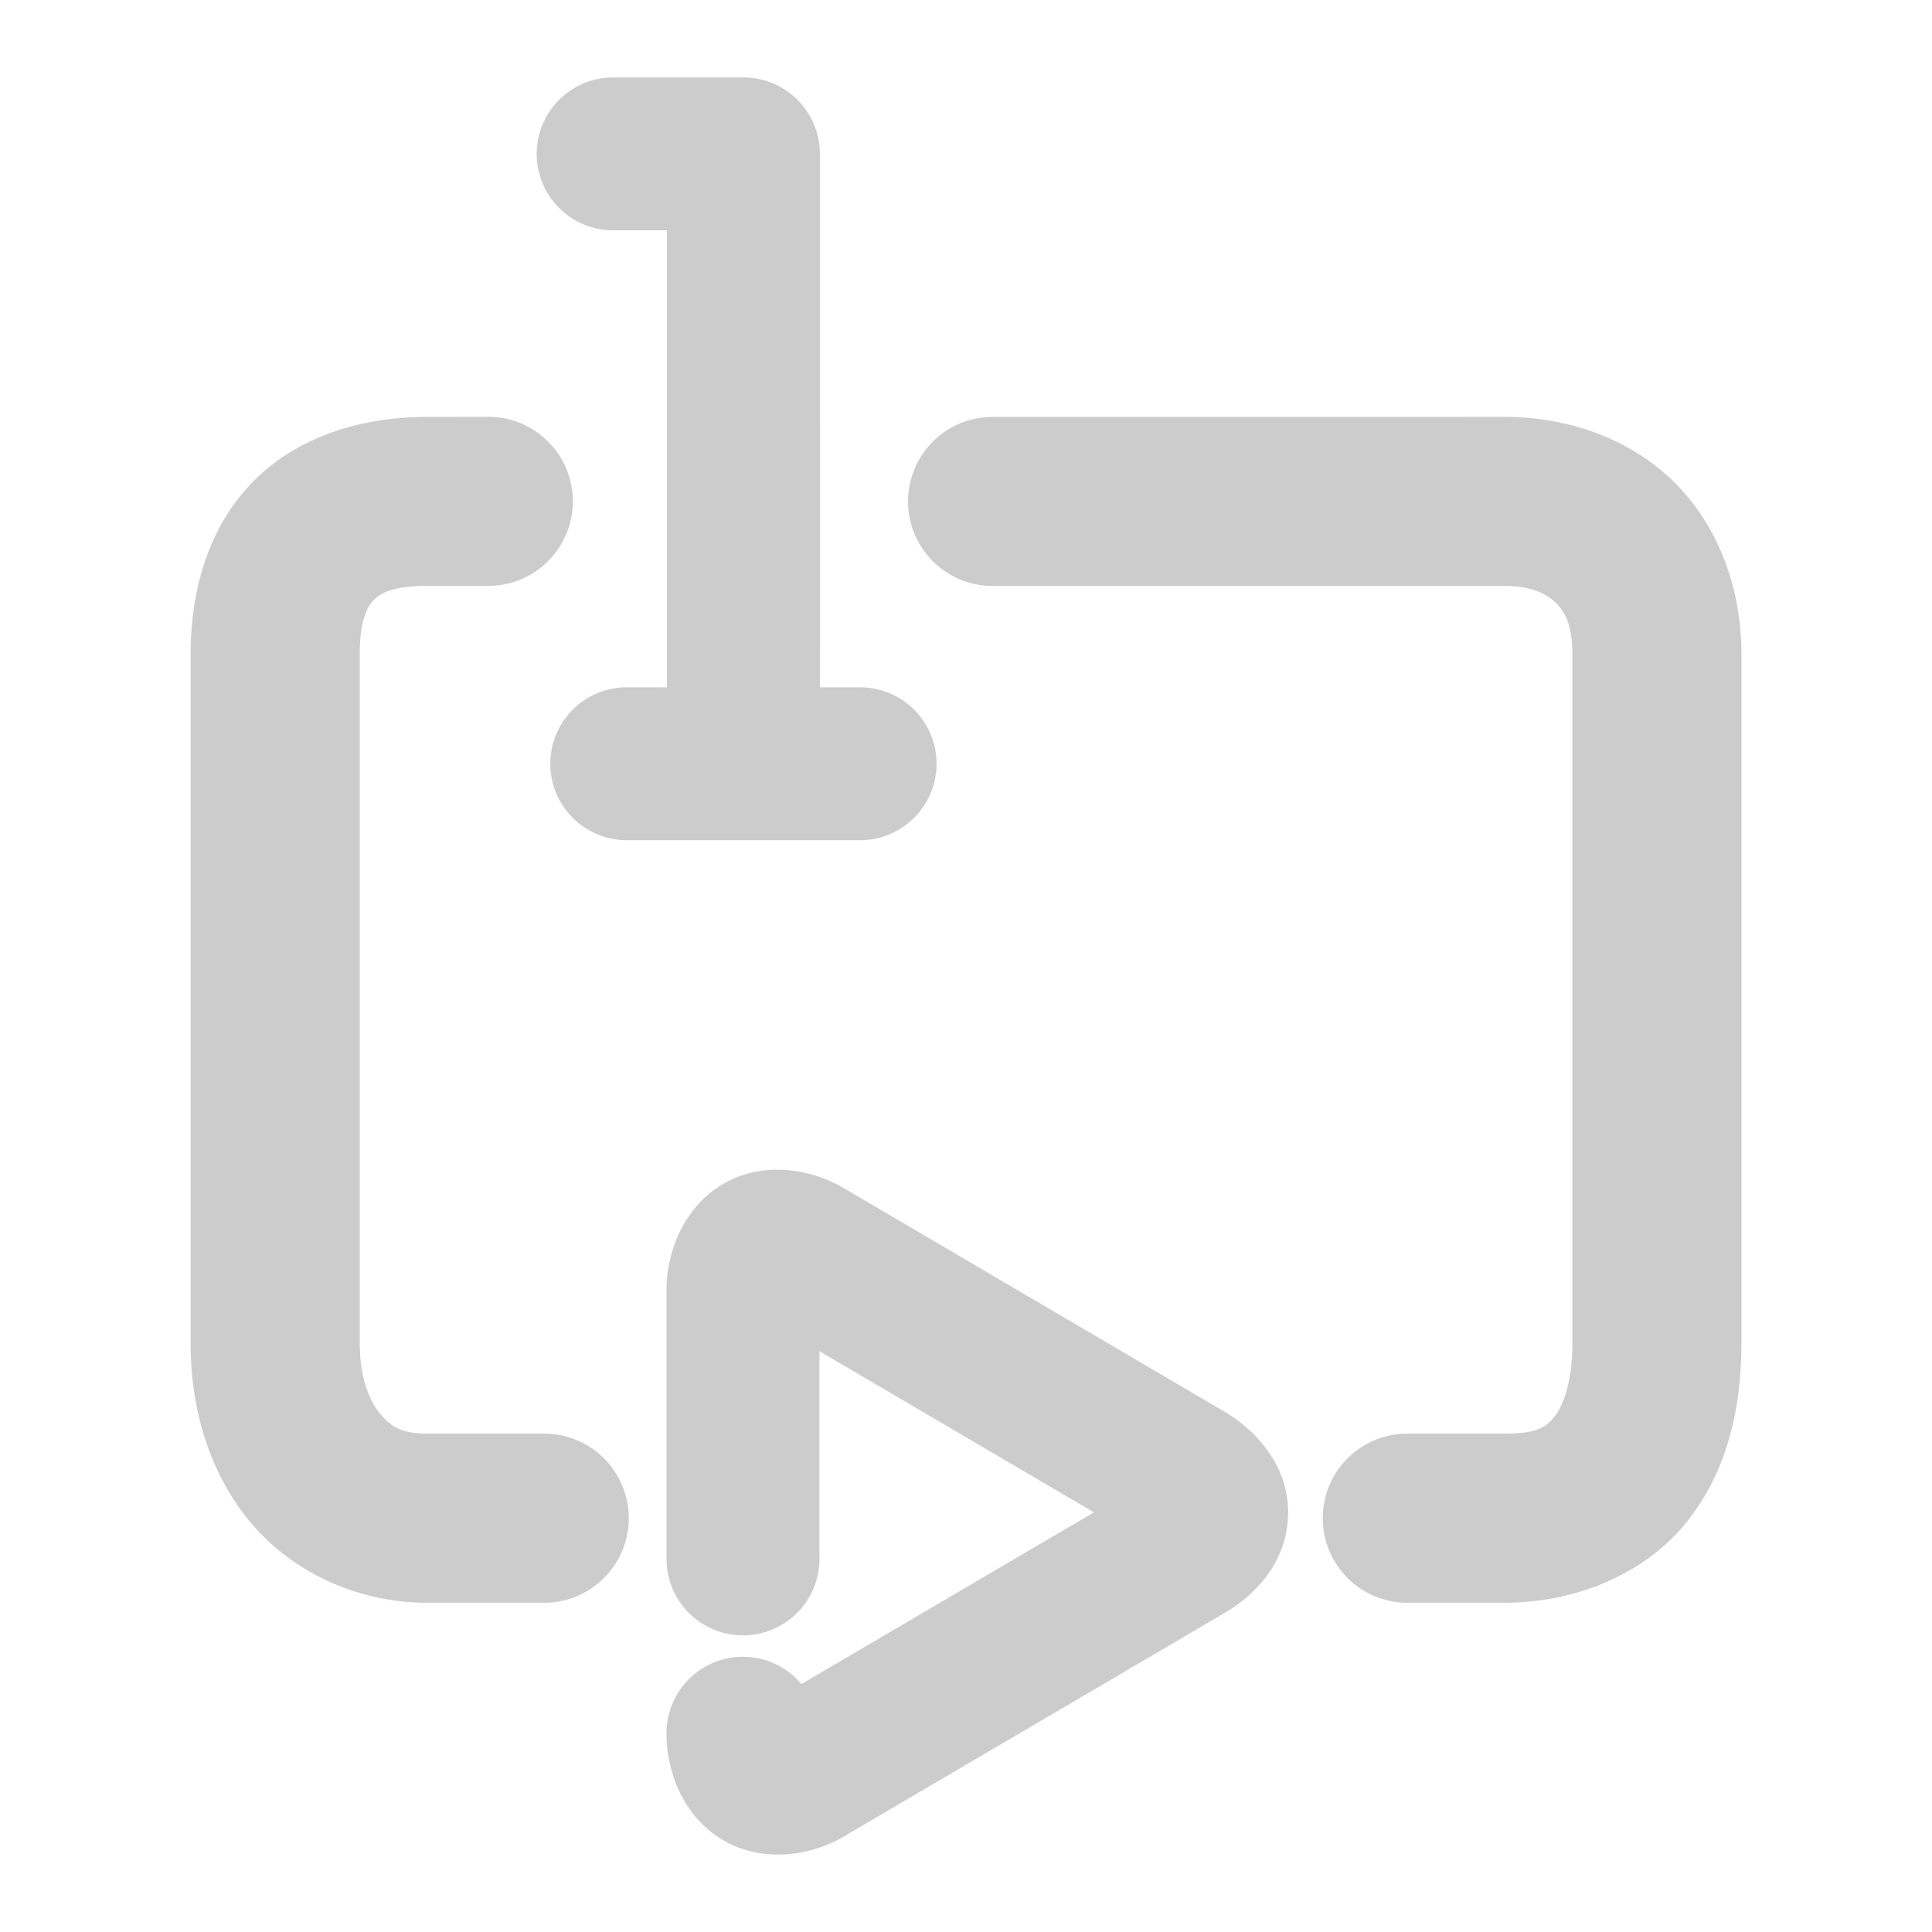 <svg xmlns="http://www.w3.org/2000/svg" width="48" height="48">
	<path d="m 15.234,1.924 a 1.9,1.9 0 0 0 -1.9,1.9 1.9,1.9 0 0 0 1.9,1.898 h 1.336 V 17.076 h -1 a 1.9,1.9 0 0 0 -1.898,1.9 1.9,1.9 0 0 0 1.898,1.898 h 5.801 a 1.9,1.9 0 0 0 1.898,-1.898 1.9,1.9 0 0 0 -1.898,-1.9 h -1 V 3.824 A 1.9,1.9 0 0 0 20.367,3.709 1.9,1.9 0 0 0 18.471,1.924 Z m -4.621,8.434 c -1.645,0 -3.24,0.492 -4.342,1.625 -1.102,1.133 -1.535,2.696 -1.535,4.266 v 17.123 c 0,1.664 0.477,3.257 1.512,4.479 1.035,1.222 2.653,1.969 4.365,1.969 h 2.908 a 2.1,2.1 0 0 0 2.1,-2.1 2.1,2.1 0 0 0 -2.1,-2.102 h -2.908 c -0.62,0 -0.89,-0.163 -1.16,-0.482 C 9.182,34.815 8.938,34.234 8.938,33.371 V 16.248 c 0,-0.846 0.191,-1.178 0.346,-1.338 0.155,-0.159 0.447,-0.354 1.33,-0.354 h 1.518 a 2.1,2.1 0 0 0 2.1,-2.1 2.1,2.1 0 0 0 -2.1,-2.1 z m 14.047,0 a 2.1,2.1 0 0 0 -2.1,2.1 2.1,2.1 0 0 0 2.1,2.1 H 37.369 c 0.668,0 1.038,0.184 1.27,0.406 0.231,0.223 0.426,0.544 0.426,1.285 v 17.123 c 0,0.972 -0.233,1.561 -0.441,1.818 -0.208,0.257 -0.404,0.428 -1.254,0.428 h -2.406 a 2.1,2.1 0 0 0 -2.1,2.102 2.1,2.1 0 0 0 2.1,2.1 h 2.406 c 1.79,0 3.49,-0.716 4.52,-1.988 1.03,-1.273 1.375,-2.858 1.375,-4.459 V 16.248 c 0,-1.663 -0.597,-3.236 -1.711,-4.309 -1.113,-1.072 -2.638,-1.582 -4.184,-1.582 z M 19.188,29.064 c -0.4,0.017 -0.804,0.118 -1.18,0.328 -1.003,0.559 -1.449,1.691 -1.449,2.66 v 6.678 a 1.9,1.9 0 0 0 1.9,1.9 1.9,1.9 0 0 0 1.9,-1.9 v -5.16 l 6.82,4.004 -7.268,4.266 a 1.9,1.9 0 0 0 -1.453,-0.678 1.9,1.9 0 0 0 -1.9,1.9 c 0,0.963 0.415,2.064 1.396,2.65 0.982,0.586 2.224,0.403 3.062,-0.115 l 9.33,-5.477 -0.061,0.033 c 0.811,-0.438 1.689,-1.266 1.717,-2.523 0.027,-1.257 -0.855,-2.16 -1.688,-2.621 L 21.027,29.556 c -0.411,-0.254 -0.915,-0.435 -1.441,-0.482 -0.132,-0.012 -0.265,-0.016 -0.398,-0.01 z" fill="#cccccc"/>
</svg>
